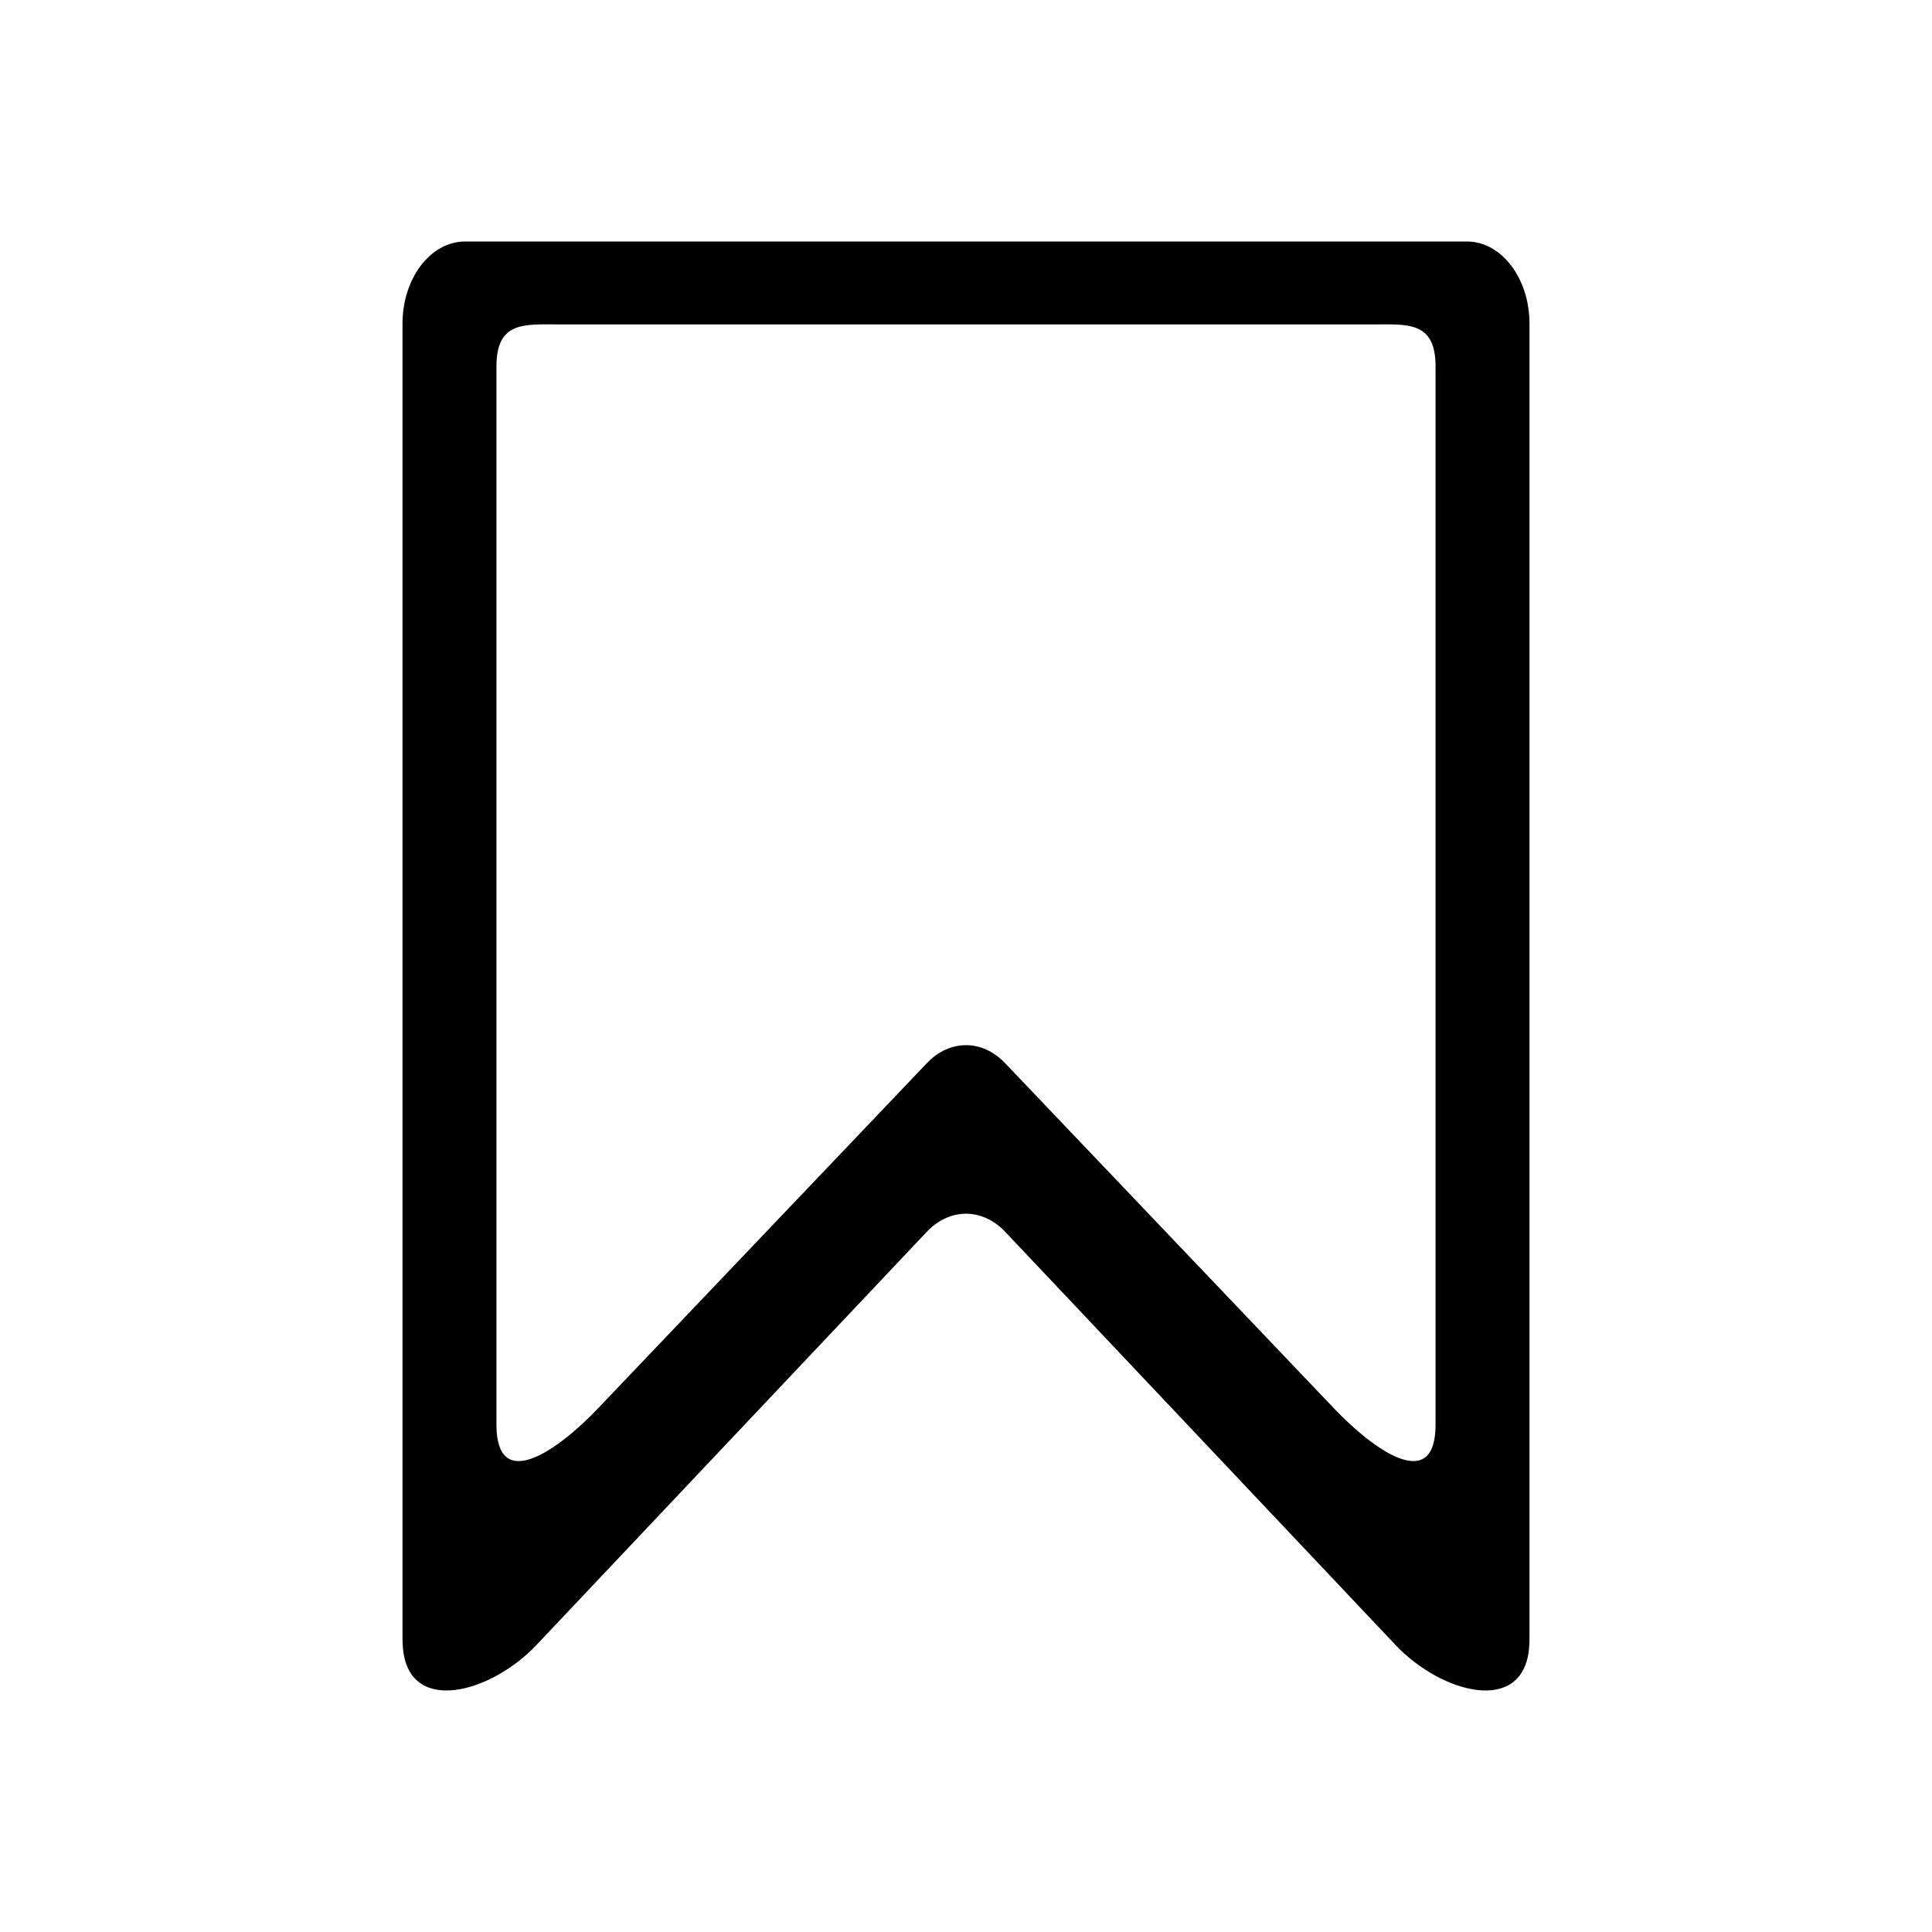 <svg width="24" height="24" viewBox="0 0 24 24" fill="none" xmlns="http://www.w3.org/2000/svg">
<path fill-rule="evenodd" clip-rule="evenodd" d="M5 20.352V4.021C5 3.457 5.348 3 5.778 3H18.222C18.652 3 19 3.457 19 4.021V20.352C19 20.396 18.998 20.439 18.994 20.481C18.914 21.309 17.903 21.034 17.337 20.436L12.488 15.303C12.203 15.002 11.797 15.002 11.512 15.303L6.663 20.436C6.097 21.034 5.086 21.309 5.006 20.481C5.002 20.439 5 20.396 5 20.352ZM7.43 17.494C6.921 18.029 6.167 18.553 6.167 17.697V4.552C6.167 3.988 6.515 4.03 6.944 4.03H17.056C17.485 4.03 17.833 3.988 17.833 4.552V17.697C17.833 18.553 17.079 18.029 16.57 17.494L12.486 13.207C12.202 12.909 11.798 12.909 11.514 13.207L7.43 17.494Z" fill="black"/>
</svg>
